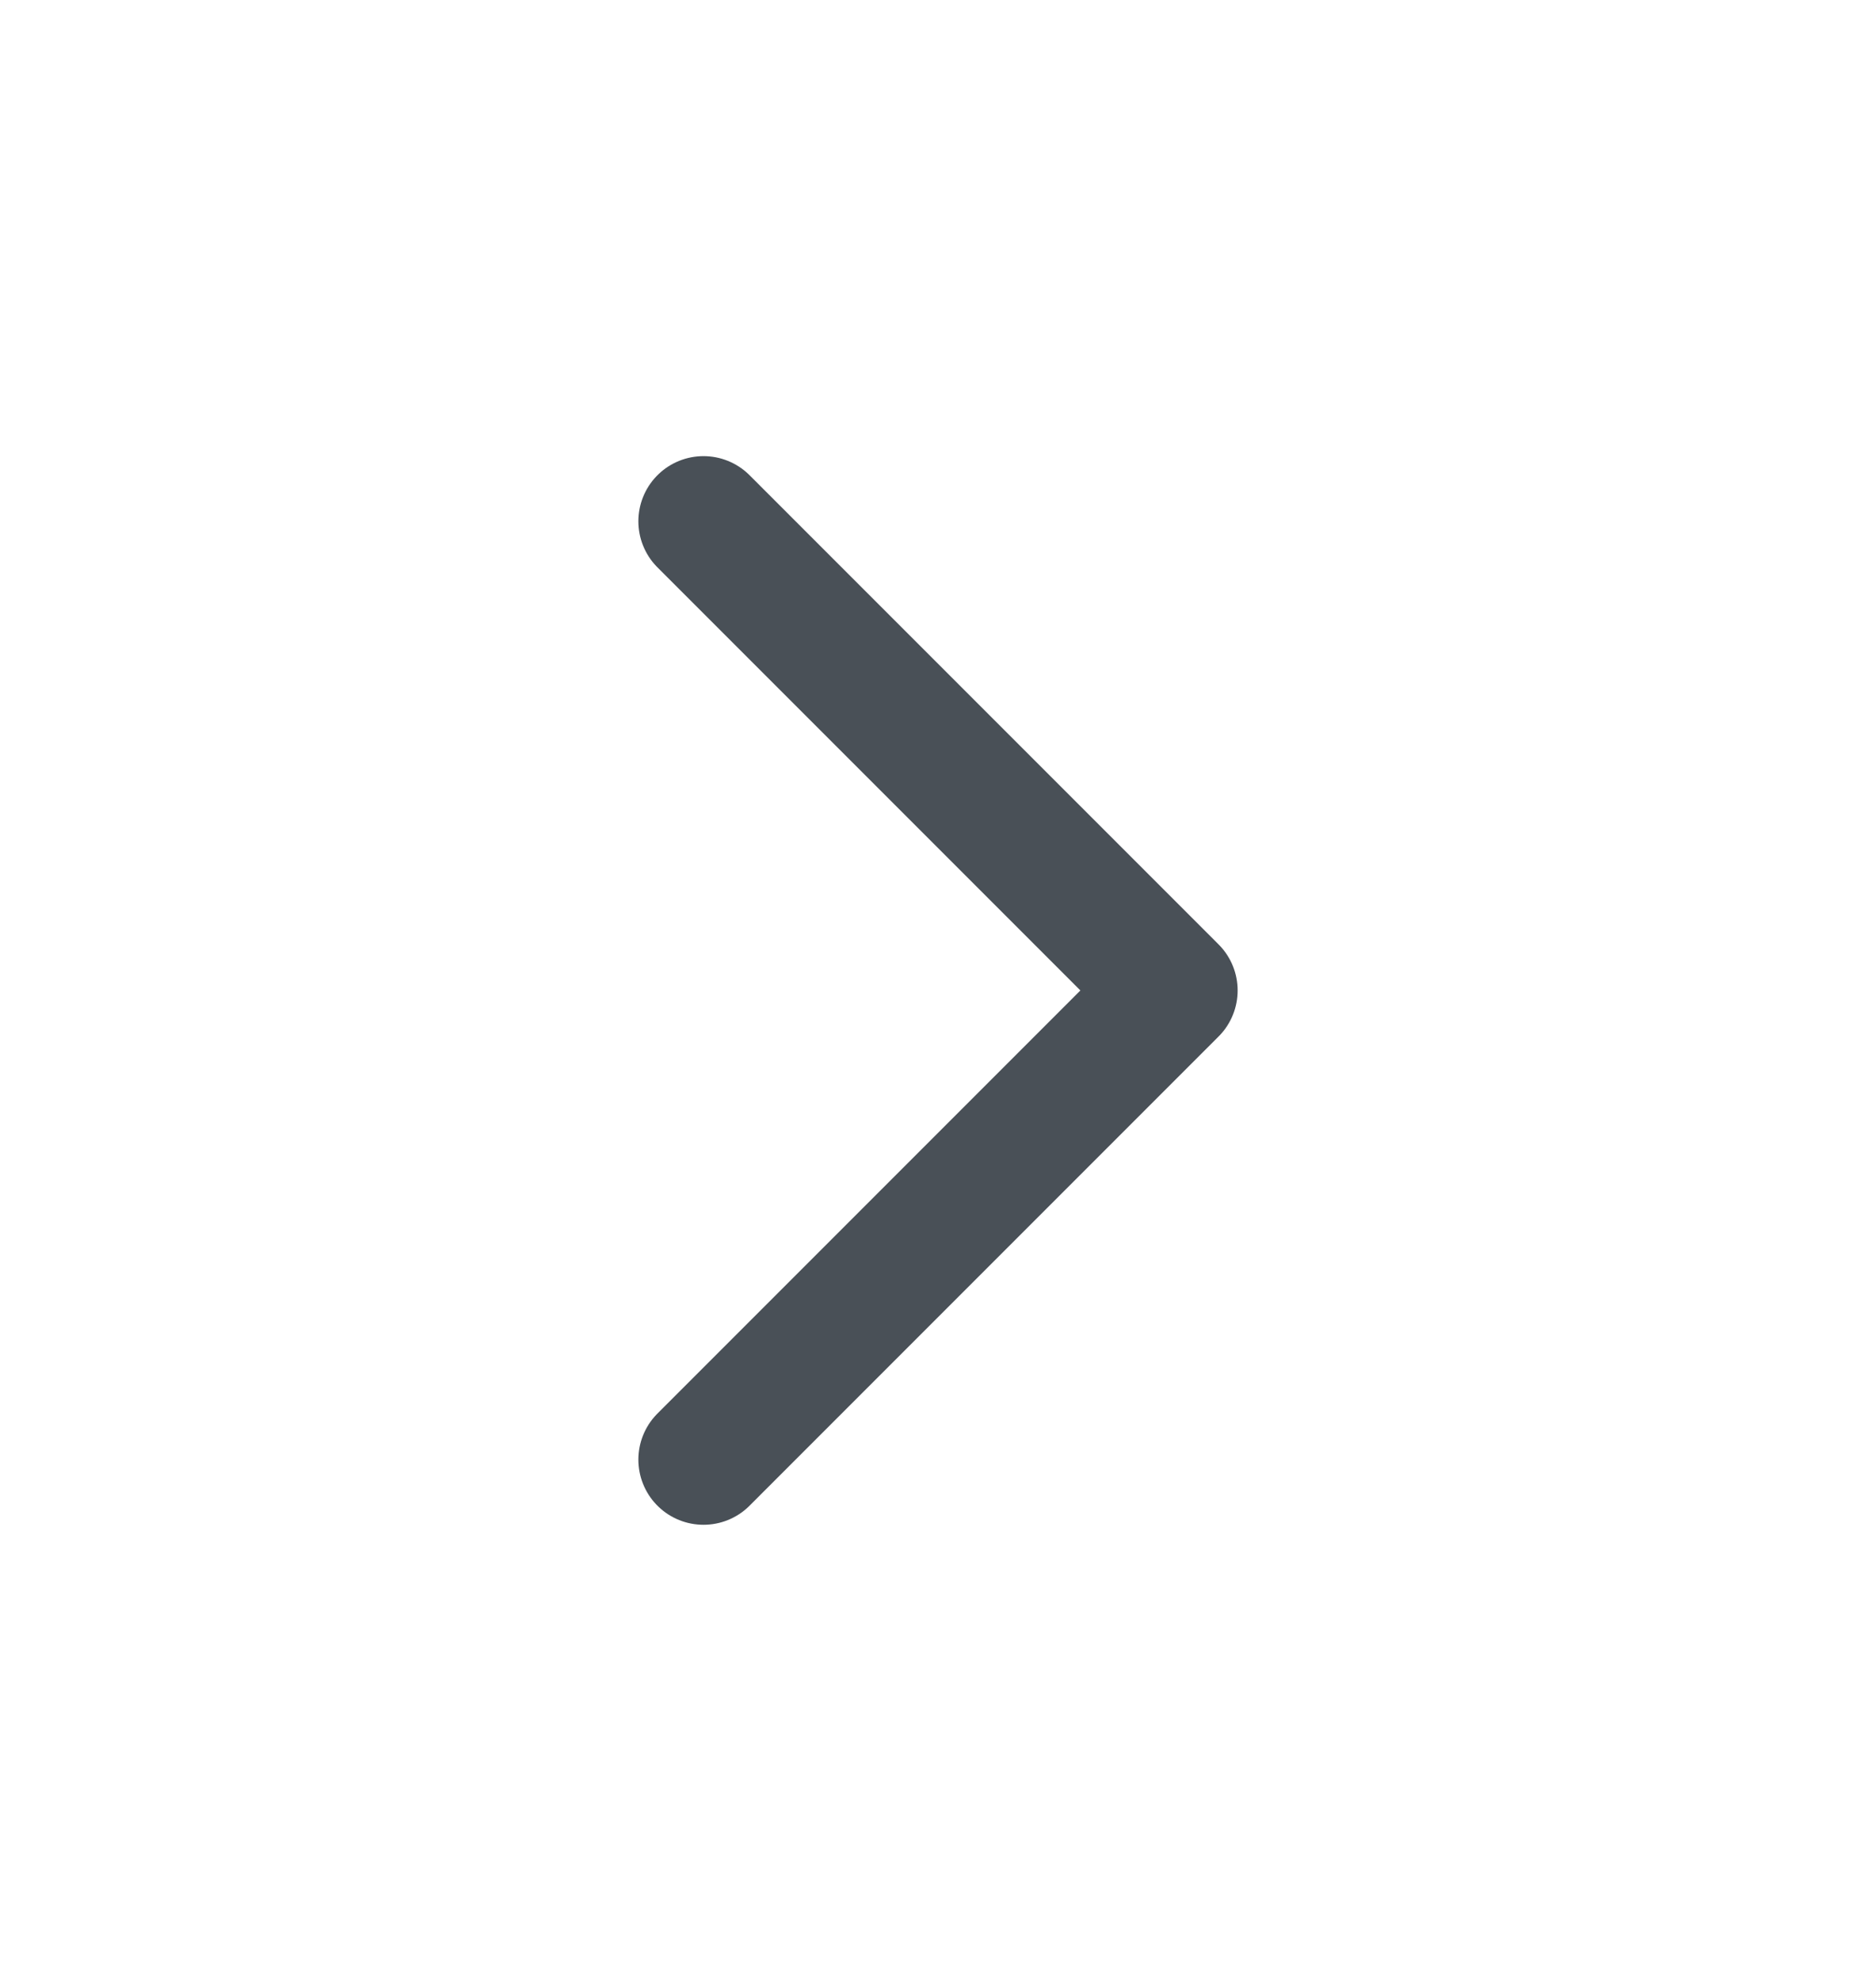 <svg width="18" height="19" viewBox="0 0 18 19" fill="none" xmlns="http://www.w3.org/2000/svg">
<path d="M6.75 14L11.25 9.5L6.75 5" stroke="#495057" stroke-width="1.25" stroke-linecap="round" stroke-linejoin="round"/>
</svg>
